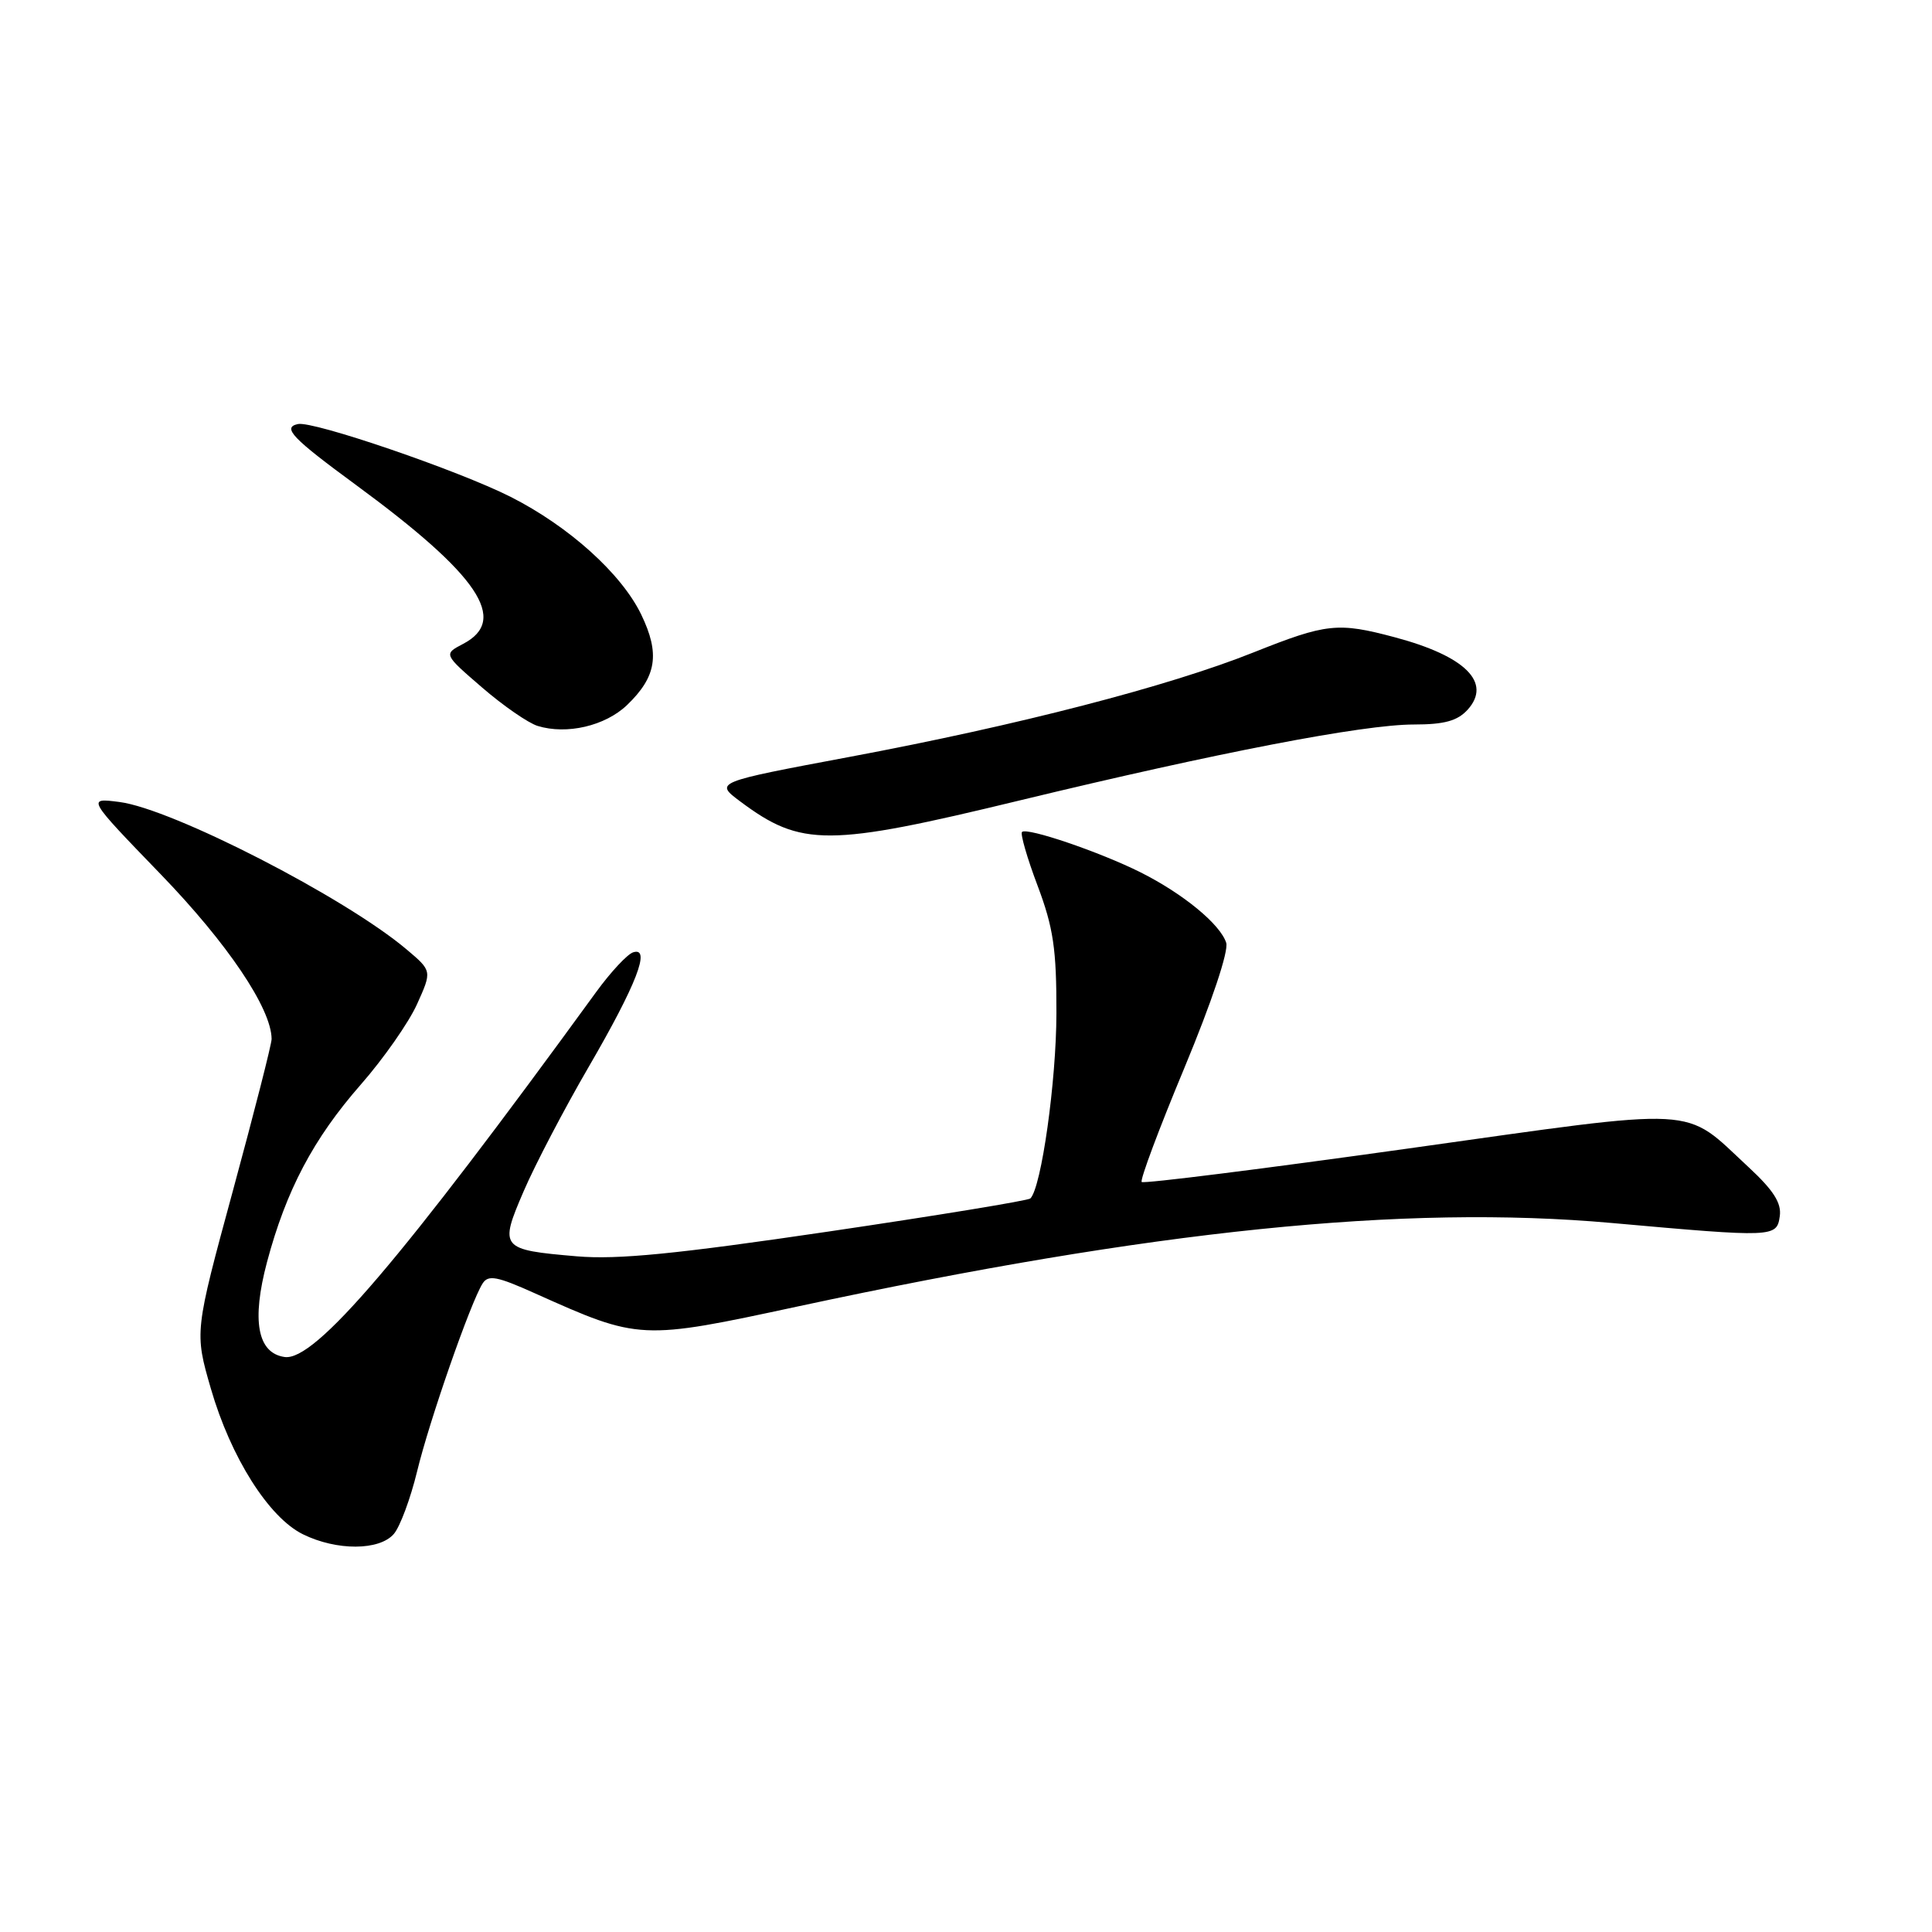 <?xml version="1.0" encoding="UTF-8" standalone="no"?>
<!DOCTYPE svg PUBLIC "-//W3C//DTD SVG 1.1//EN" "http://www.w3.org/Graphics/SVG/1.1/DTD/svg11.dtd" >
<svg xmlns="http://www.w3.org/2000/svg" xmlns:xlink="http://www.w3.org/1999/xlink" version="1.1" viewBox="0 0 256 256">
 <g >
 <path fill="currentColor"
d=" M 52.19 203.25 C 53.01 202.29 54.39 198.57 55.26 195.00 C 56.87 188.31 62.34 172.61 63.94 170.08 C 64.69 168.89 65.83 169.10 70.90 171.38 C 84.75 177.59 84.86 177.60 105.81 173.09 C 152.72 163.01 186.03 159.59 213.54 162.05 C 235.10 163.98 235.43 163.97 235.83 161.15 C 236.08 159.41 234.99 157.71 231.69 154.65 C 222.88 146.49 226.01 146.66 186.62 152.18 C 167.44 154.87 151.53 156.87 151.28 156.62 C 151.03 156.37 153.58 149.55 156.95 141.47 C 160.57 132.76 162.82 126.02 162.48 124.93 C 161.70 122.47 156.76 118.41 151.11 115.58 C 145.71 112.88 136.07 109.60 135.42 110.24 C 135.18 110.49 136.10 113.70 137.49 117.37 C 139.58 122.93 140.00 125.76 139.98 134.27 C 139.97 143.26 137.99 157.35 136.53 158.80 C 136.25 159.08 124.20 161.06 109.76 163.19 C 89.62 166.16 81.86 166.93 76.45 166.47 C 66.30 165.60 66.13 165.40 69.39 157.84 C 70.89 154.35 74.77 146.93 78.01 141.36 C 84.33 130.48 86.30 125.41 83.89 126.19 C 83.13 126.43 80.92 128.80 79.00 131.44 C 53.07 167.09 41.71 180.39 37.71 179.81 C 34.11 179.29 33.32 174.99 35.38 167.23 C 37.92 157.71 41.52 150.89 47.80 143.72 C 50.80 140.30 54.15 135.51 55.25 133.08 C 57.25 128.65 57.25 128.65 53.87 125.80 C 45.73 118.92 22.86 107.18 15.84 106.27 C 11.50 105.71 11.50 105.71 21.29 115.84 C 30.17 125.03 35.96 133.63 35.99 137.67 C 36.00 138.32 33.70 147.32 30.89 157.67 C 25.77 176.50 25.77 176.50 27.94 184.00 C 30.58 193.11 35.61 201.07 40.14 203.30 C 44.61 205.50 50.28 205.48 52.19 203.25 Z  M 135.12 106.06 C 161.34 99.72 180.62 96.00 187.35 96.00 C 191.39 96.00 193.12 95.52 194.47 94.04 C 197.71 90.45 194.17 86.93 184.81 84.44 C 177.27 82.43 175.78 82.59 166.12 86.44 C 154.84 90.95 134.84 96.12 112.59 100.29 C 94.68 103.65 94.68 103.65 98.09 106.20 C 106.18 112.24 109.69 112.22 135.12 106.06 Z  M 83.08 93.43 C 87.01 89.66 87.48 86.63 84.96 81.42 C 82.34 76.01 75.39 69.75 67.67 65.84 C 60.75 62.34 41.48 55.74 39.47 56.19 C 37.37 56.65 38.69 58.04 47.21 64.29 C 63.44 76.21 67.43 82.14 61.38 85.31 C 58.76 86.68 58.76 86.68 63.87 91.09 C 66.68 93.52 70.00 95.81 71.24 96.19 C 75.10 97.38 80.19 96.19 83.08 93.43 Z "/>
</g>
</svg>